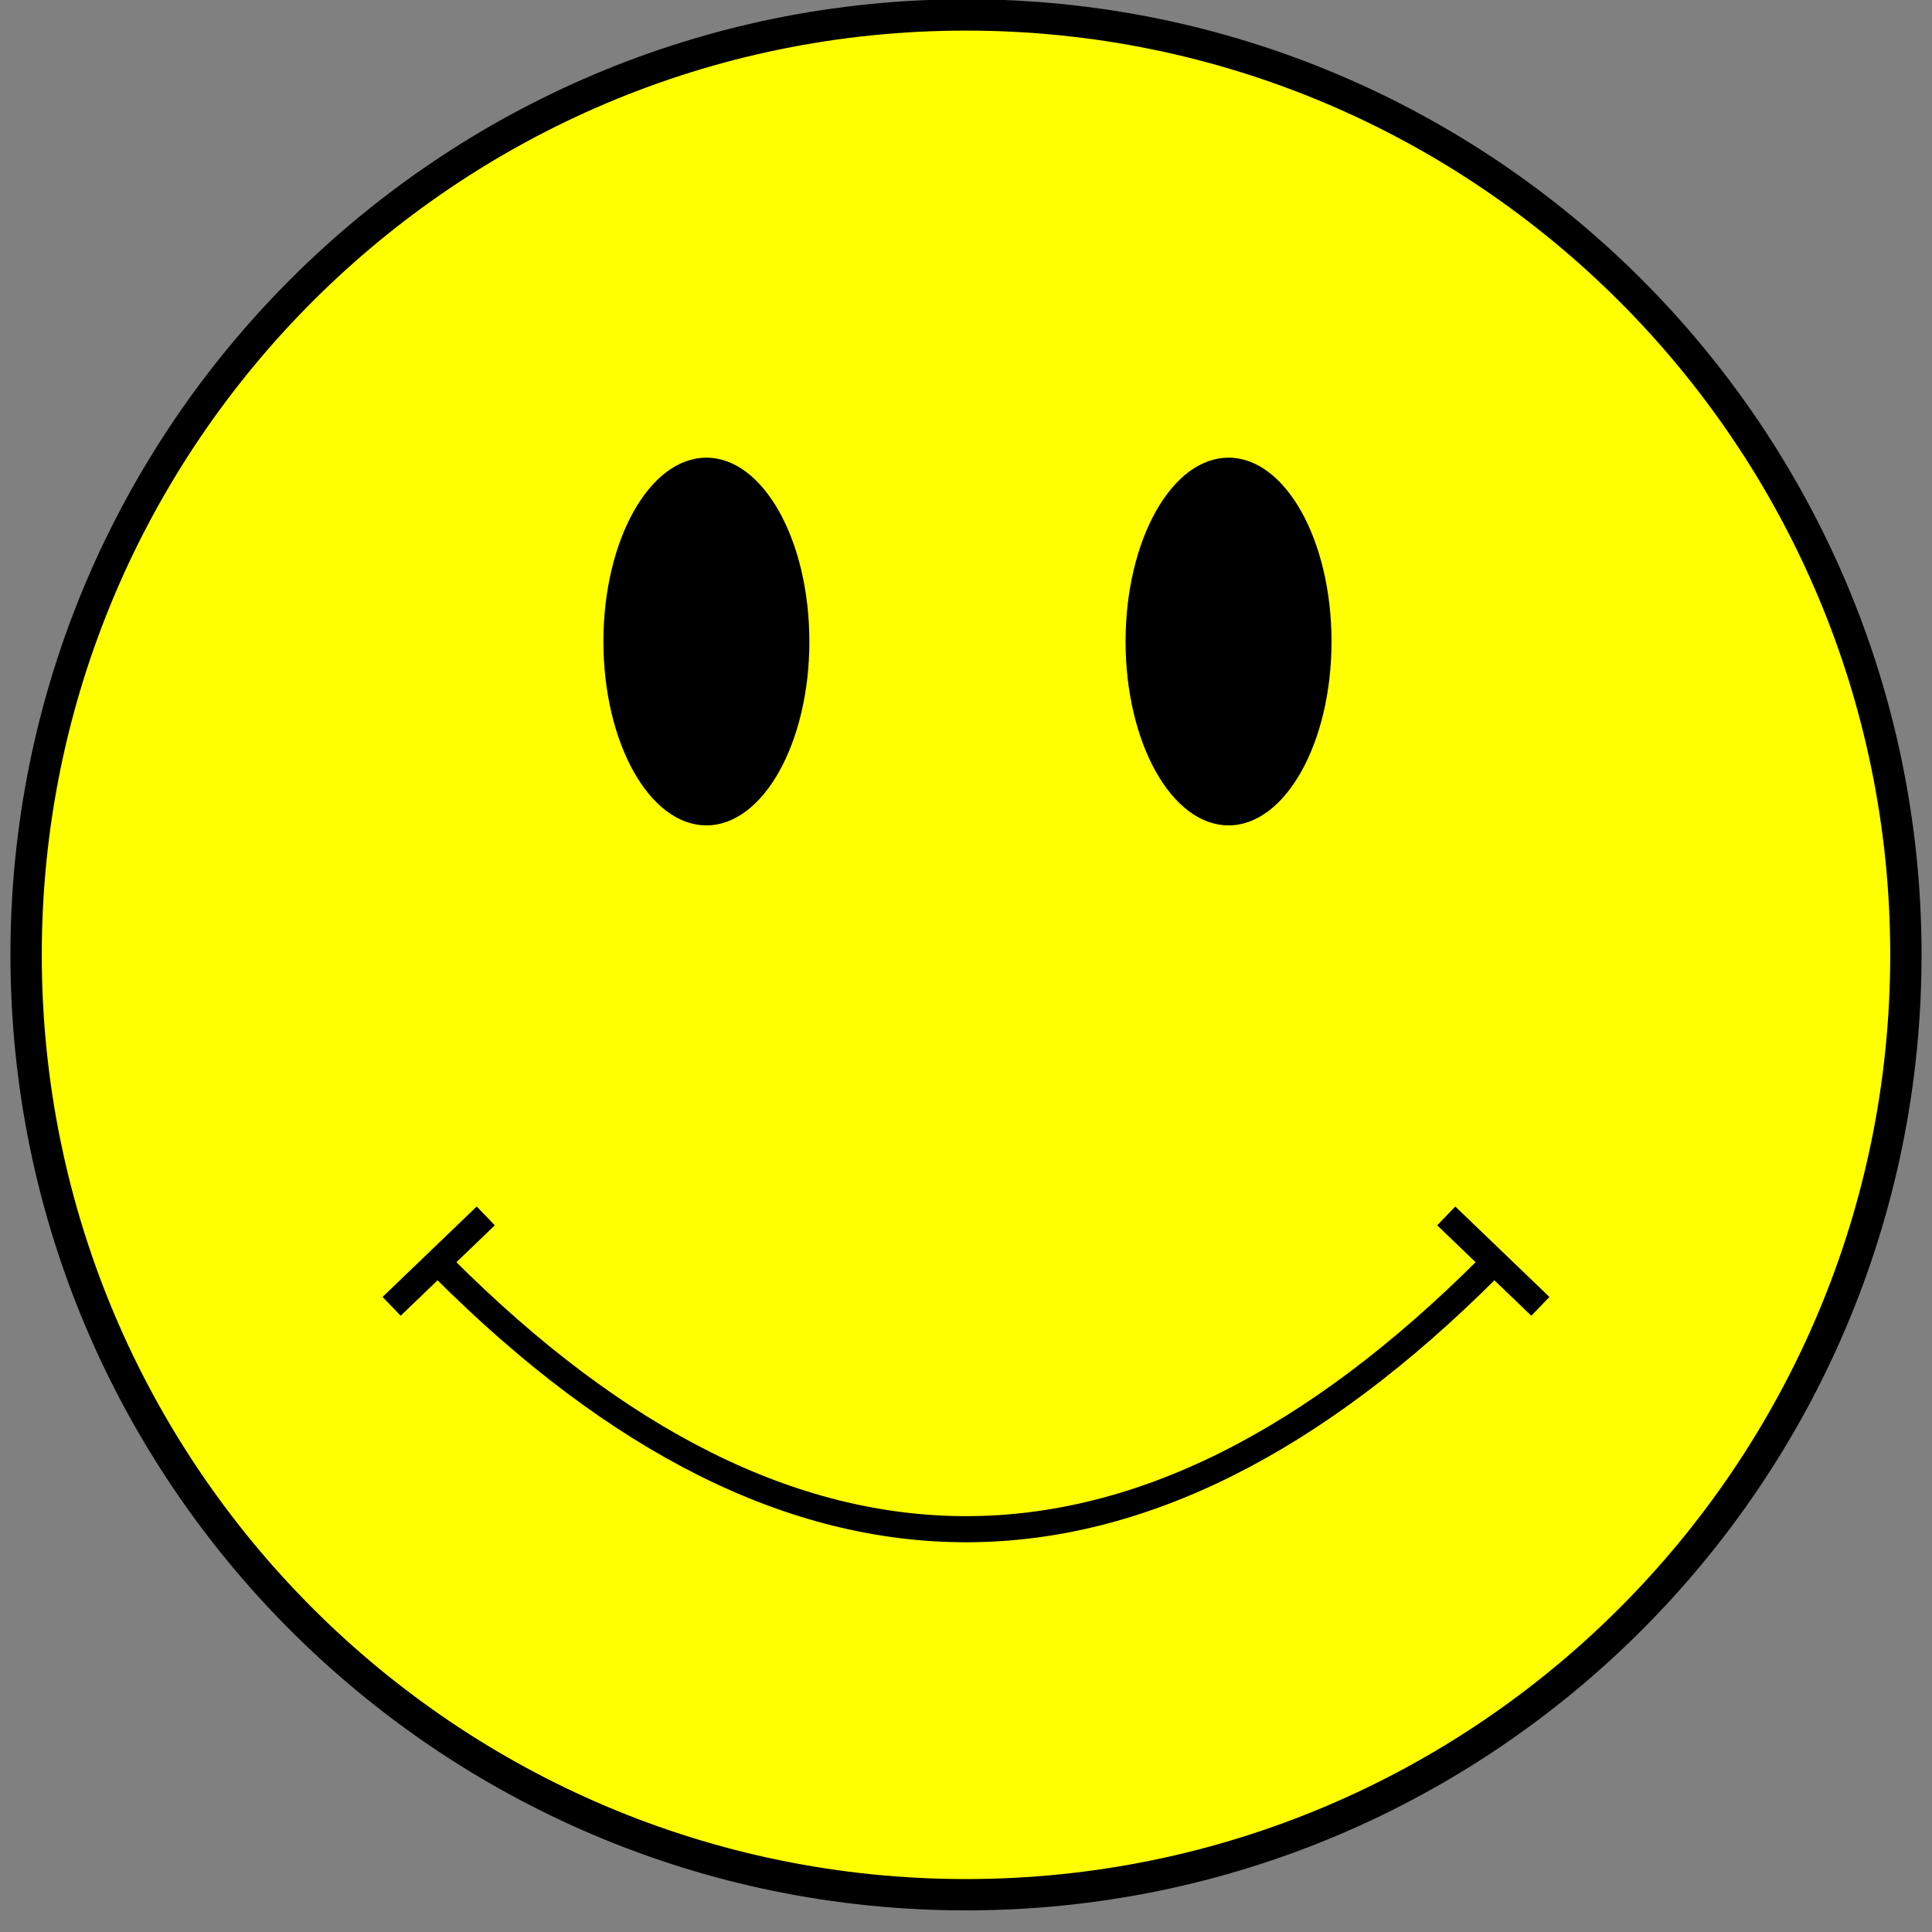 <?xml version="1.0" encoding="UTF-8" standalone="no"?>
<!DOCTYPE svg PUBLIC "-//W3C//DTD SVG 1.1//EN" "http://www.w3.org/Graphics/SVG/1.1/DTD/svg11.dtd">
<svg version="1.1" xmlns="http://www.w3.org/2000/svg" xmlns:xlink="http://www.w3.org/1999/xlink" preserveAspectRatio="xMidYMid meet" viewBox="0 0 370 370" width="370" height="370"><rect x="0" y="0" width="370" height="370" fill="#808080" stroke="none"/><defs><path d="M365 182.86C365 282.2 284.34 362.86 185 362.86C85.66 362.86 5 282.2 5 182.86C5 83.51 85.66 2.86 185 2.86C284.34 2.86 365 83.51 365 182.86Z" id="a1j7bo2ixp"></path><path d="M285 242.86C251.67 276.19 218.33 292.86 185 292.86C151.67 292.86 118.33 276.19 85 242.86" id="bVU4JkhOn"></path><path d="M93.03 232.86L75 250.18L93.03 232.86Z" id="c2nYBMl729"></path><path d="M276.97 232.86L295 250.18L276.97 232.86Z" id="i1FGKfqngJ"></path><path d="M155 122.86C155 142.29 146.16 158.07 135.28 158.07C124.4 158.07 115.56 142.29 115.56 122.86C115.56 103.42 124.4 87.65 135.28 87.65C146.16 87.65 155 103.42 155 122.86Z" id="cn8hYD0y1"></path><path d="M255 122.86C255 142.29 246.16 158.07 235.28 158.07C224.4 158.07 215.56 142.29 215.56 122.86C215.56 103.42 224.4 87.65 235.28 87.65C246.16 87.65 255 103.42 255 122.86Z" id="bMIV4Wnsw"></path></defs><g><g><g><use xlink:href="#a1j7bo2ixp" opacity="1" fill="#ffff00" fill-opacity="1"></use><g><use xlink:href="#a1j7bo2ixp" opacity="1" fill-opacity="0" stroke="#000000" stroke-width="6" stroke-opacity="1"></use></g></g><g><g><use xlink:href="#bVU4JkhOn" opacity="1" fill-opacity="0" stroke="#000000" stroke-width="5" stroke-opacity="1"></use></g></g><g><g><use xlink:href="#c2nYBMl729" opacity="1" fill-opacity="0" stroke="#000000" stroke-width="5" stroke-opacity="1"></use></g></g><g><g><use xlink:href="#i1FGKfqngJ" opacity="1" fill-opacity="0" stroke="#000000" stroke-width="5" stroke-opacity="1"></use></g></g><g><use xlink:href="#cn8hYD0y1" opacity="1" fill="#000000" fill-opacity="1"></use></g><g><use xlink:href="#bMIV4Wnsw" opacity="1" fill="#000000" fill-opacity="1"></use></g></g></g></svg>